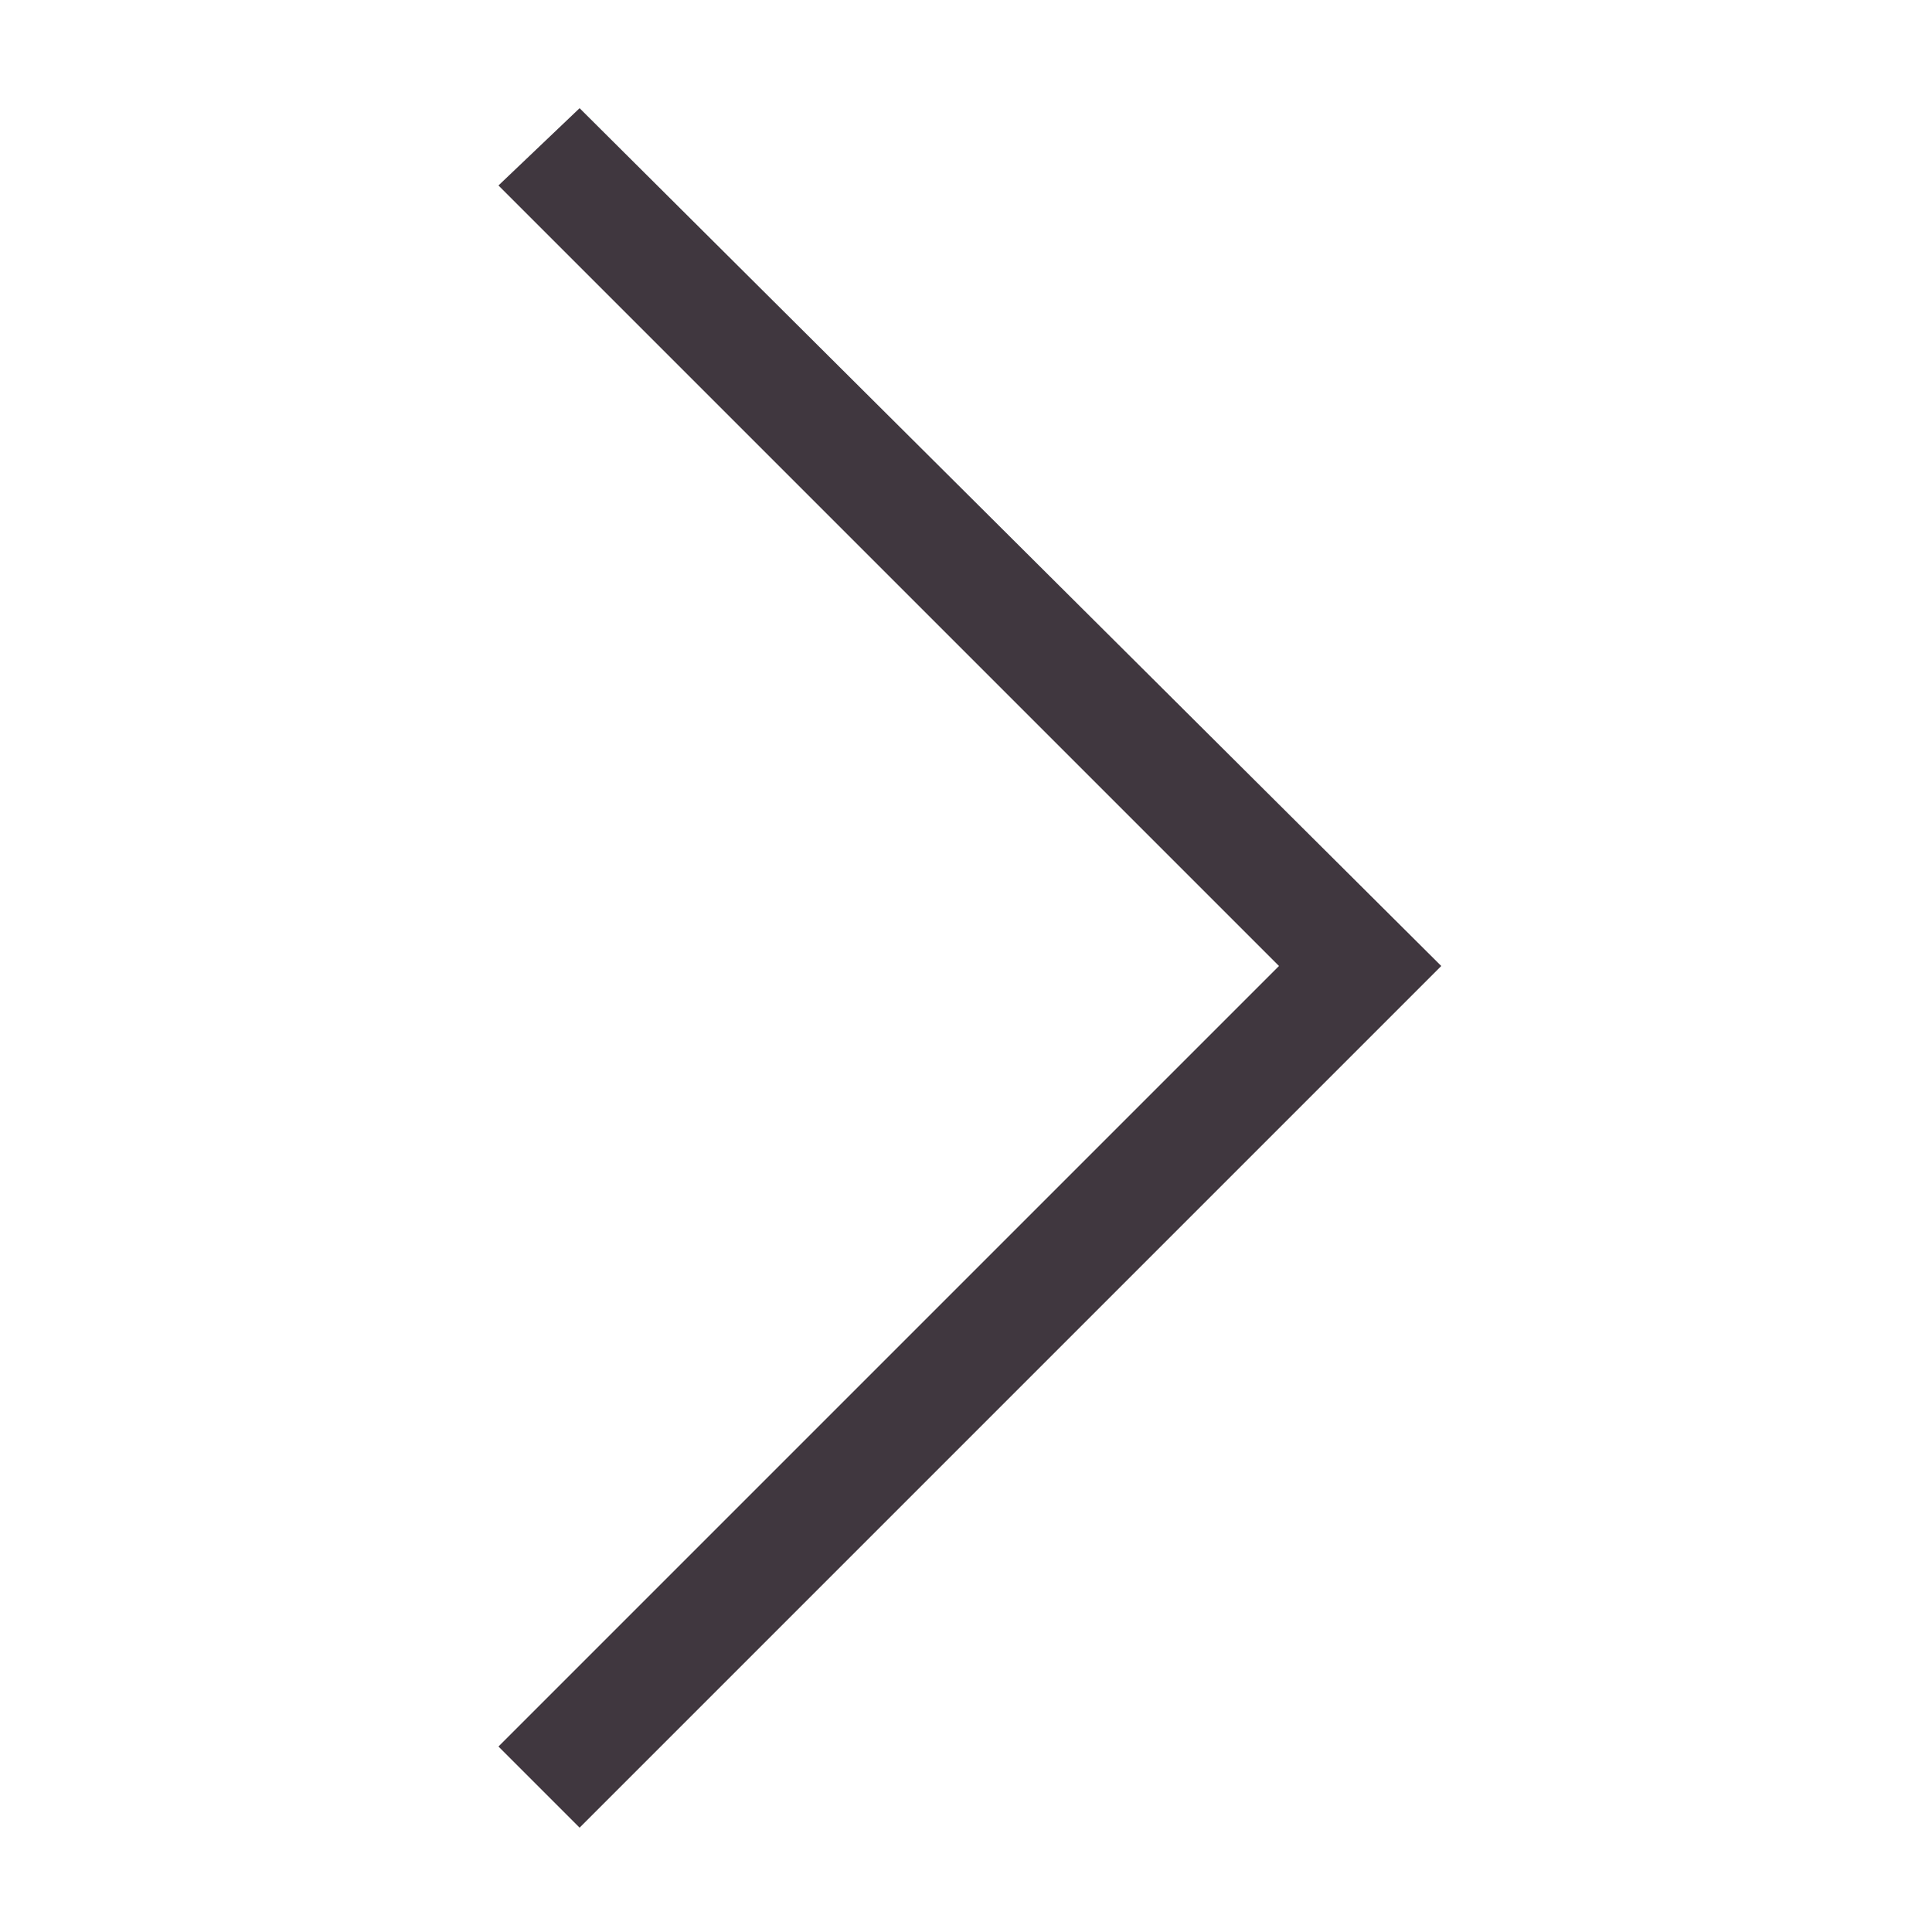 <svg xmlns="http://www.w3.org/2000/svg" id="forward" viewBox="0 0 50 50"><style type="text/css">.st0{fill:#40373f;}</style><polygon class="st0" points="15 2.8 12.9 4.8 33.1 25 12.9 45.2 15 47.3 37.3 25 "/></svg>